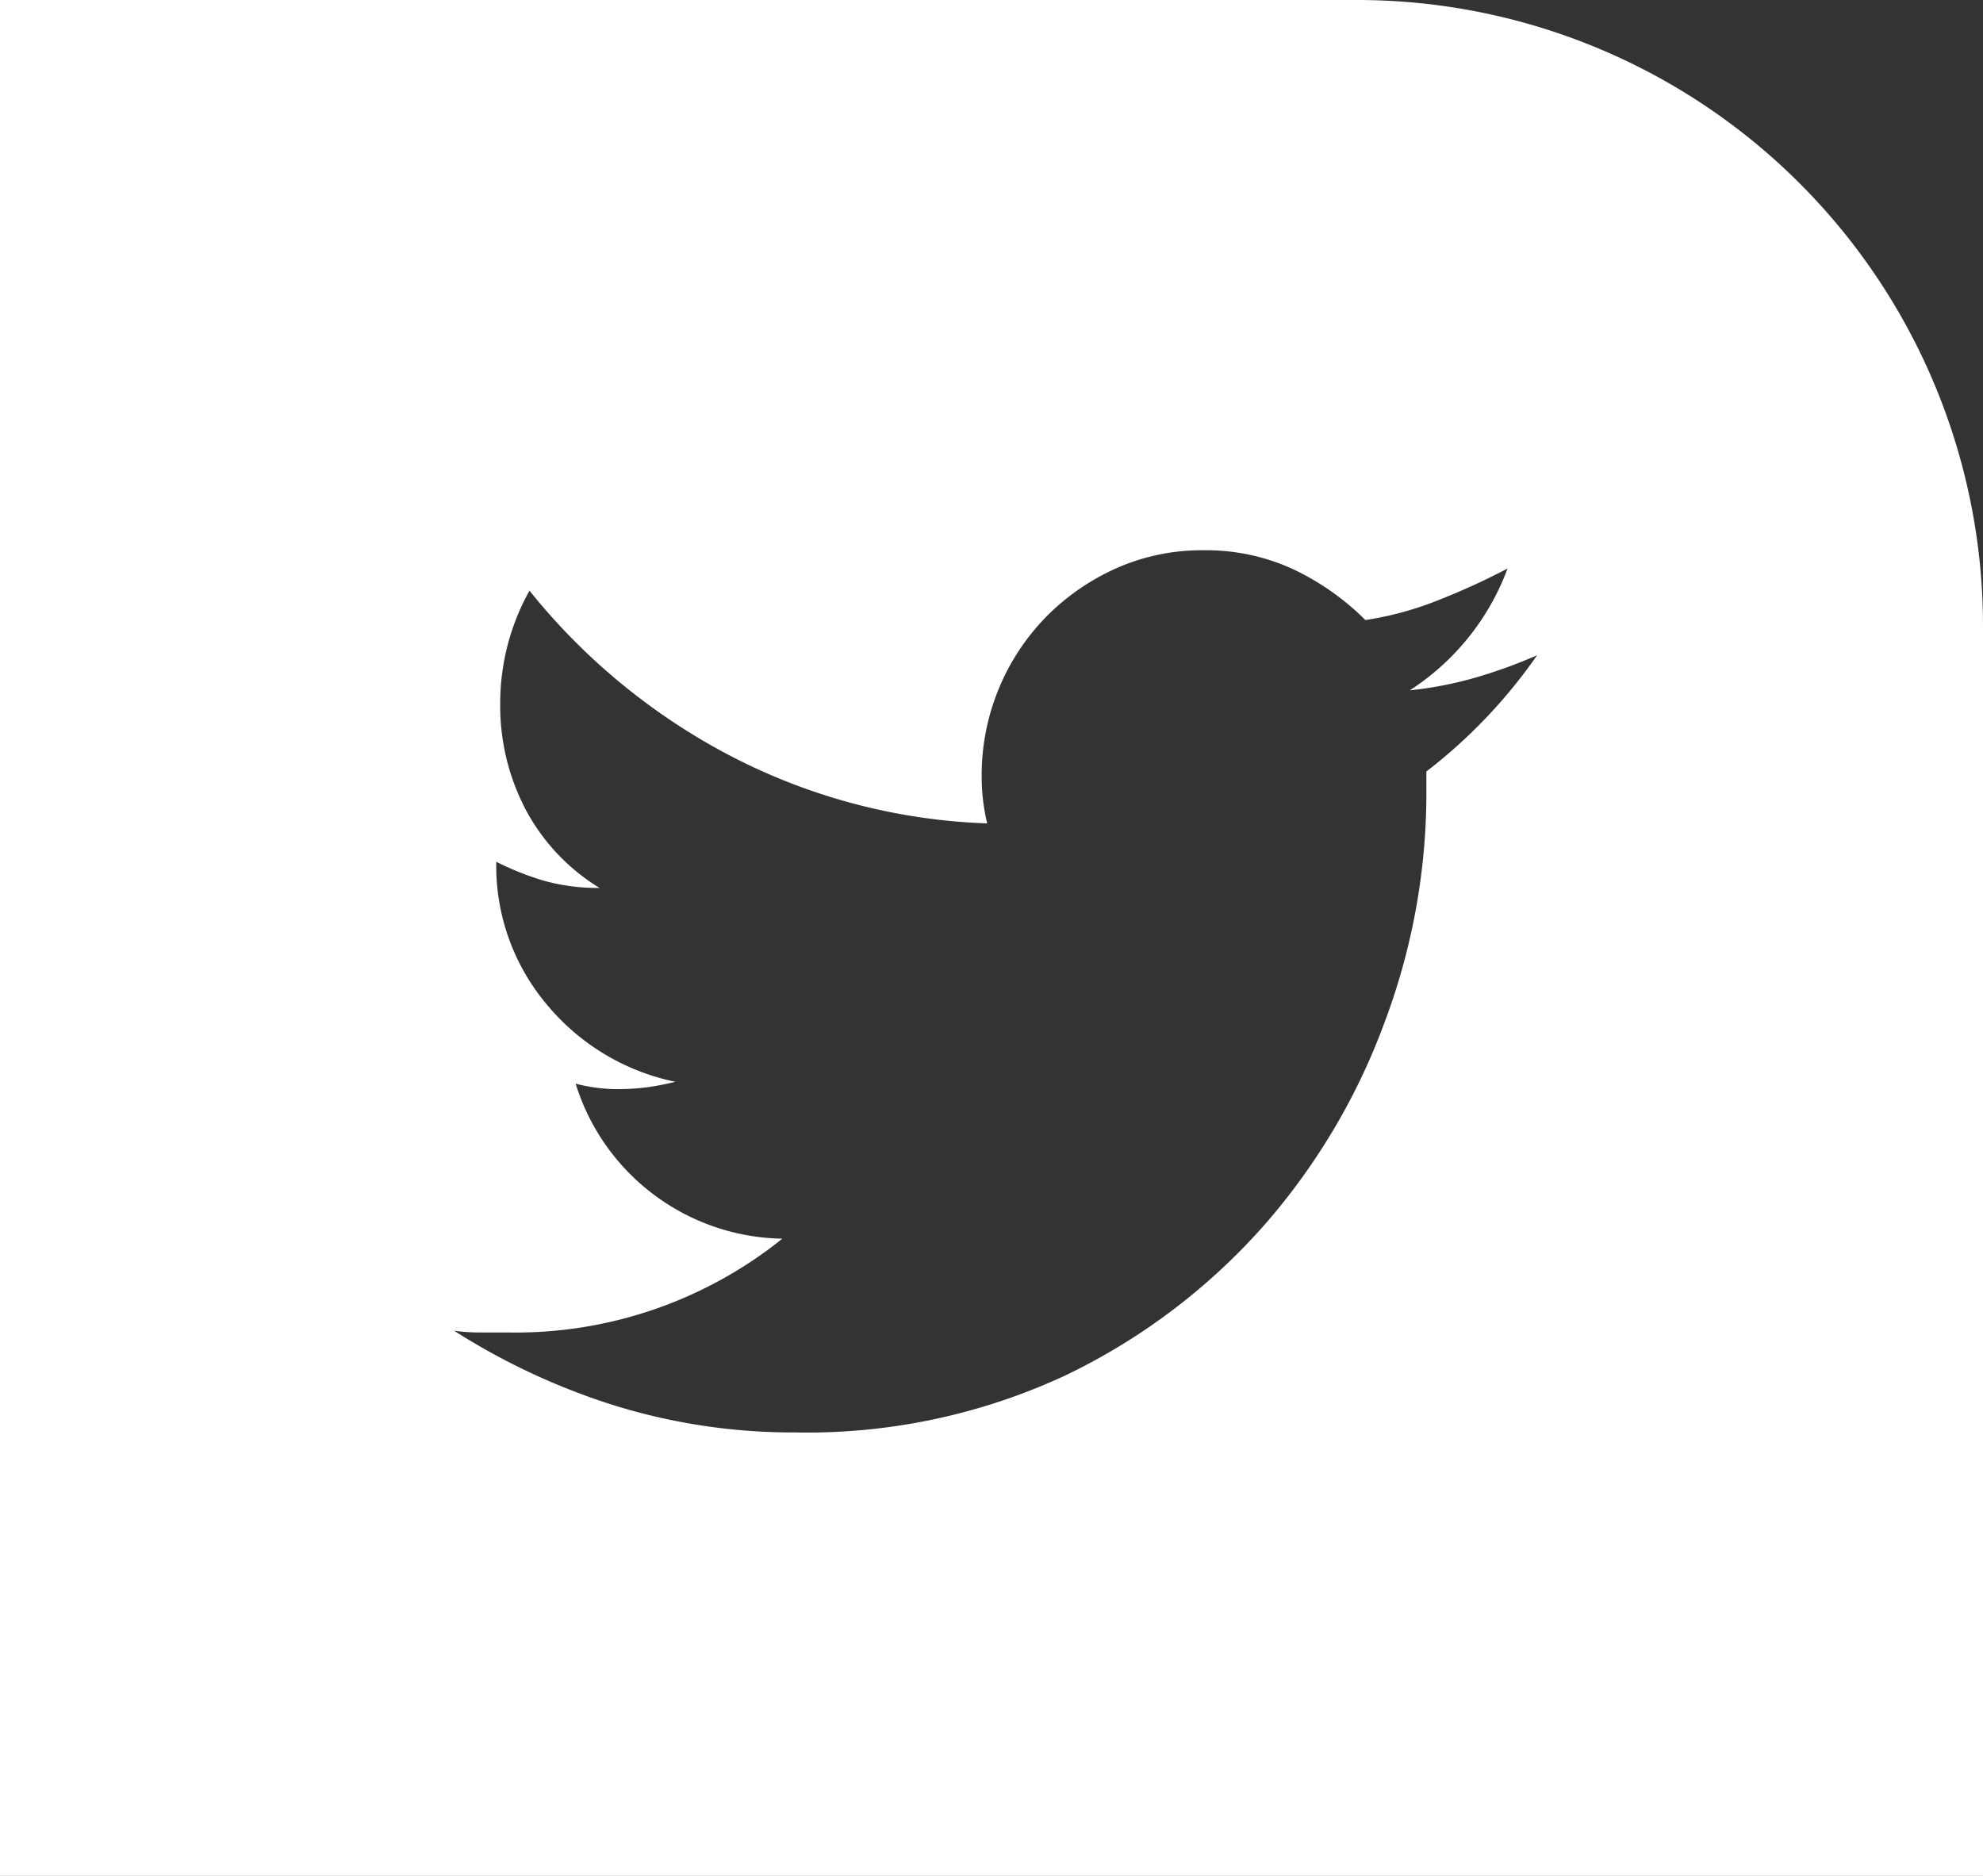 <svg xmlns="http://www.w3.org/2000/svg" viewBox="-1284.143 395 31.714 30">
  <rect x="-1284.143" y="395" width="31.714" height="30" fill="#333333" stroke="none"/>
  <defs>
    <style>
      .cls-1 {
        fill: #fff;
      }
    </style>
  </defs>
  <path id="path-4" class="cls-1" d="M31.713,30H0V0H21.714a10.011,10.011,0,0,1,10,10V30ZM7.262,21.281a10.774,10.774,0,0,0,2.579,1.2,9.658,9.658,0,0,0,2.877.427,9.792,9.792,0,0,0,4.325-.914A10.02,10.02,0,0,0,20.2,19.614a10.324,10.324,0,0,0,1.948-3.277,10.428,10.428,0,0,0,.664-3.586v-.413a8.379,8.379,0,0,0,1.771-1.859,8.2,8.2,0,0,1-.974.354,6.056,6.056,0,0,1-1.063.207,3.947,3.947,0,0,0,1.564-1.948,11.242,11.242,0,0,1-1.092.5,5.272,5.272,0,0,1-1.181.324,4.153,4.153,0,0,0-1.151-.811A3.325,3.325,0,0,0,19.241,8.8a3.369,3.369,0,0,0-1.373.281,3.687,3.687,0,0,0-1.121.767A3.619,3.619,0,0,0,15.7,12.4a3.2,3.2,0,0,0,.088.768,9.607,9.607,0,0,1-4.1-1.077A10.132,10.132,0,0,1,8.468,9.446,3.689,3.689,0,0,0,8,11.246a3.567,3.567,0,0,0,.413,1.712A3.259,3.259,0,0,0,9.589,14.2a3.2,3.2,0,0,1-.9-.118,4.673,4.673,0,0,1-.752-.3,3.436,3.436,0,0,0,.812,2.287A3.619,3.619,0,0,0,10.8,17.3a4.139,4.139,0,0,1-.458.089,3.842,3.842,0,0,1-.487.029,2.68,2.68,0,0,1-.649-.088,3.521,3.521,0,0,0,3.306,2.479,6.808,6.808,0,0,1-4.4,1.5H7.672A2.9,2.9,0,0,1,7.262,21.281Z" transform="translate(-1284.143 395)"/>
</svg>
